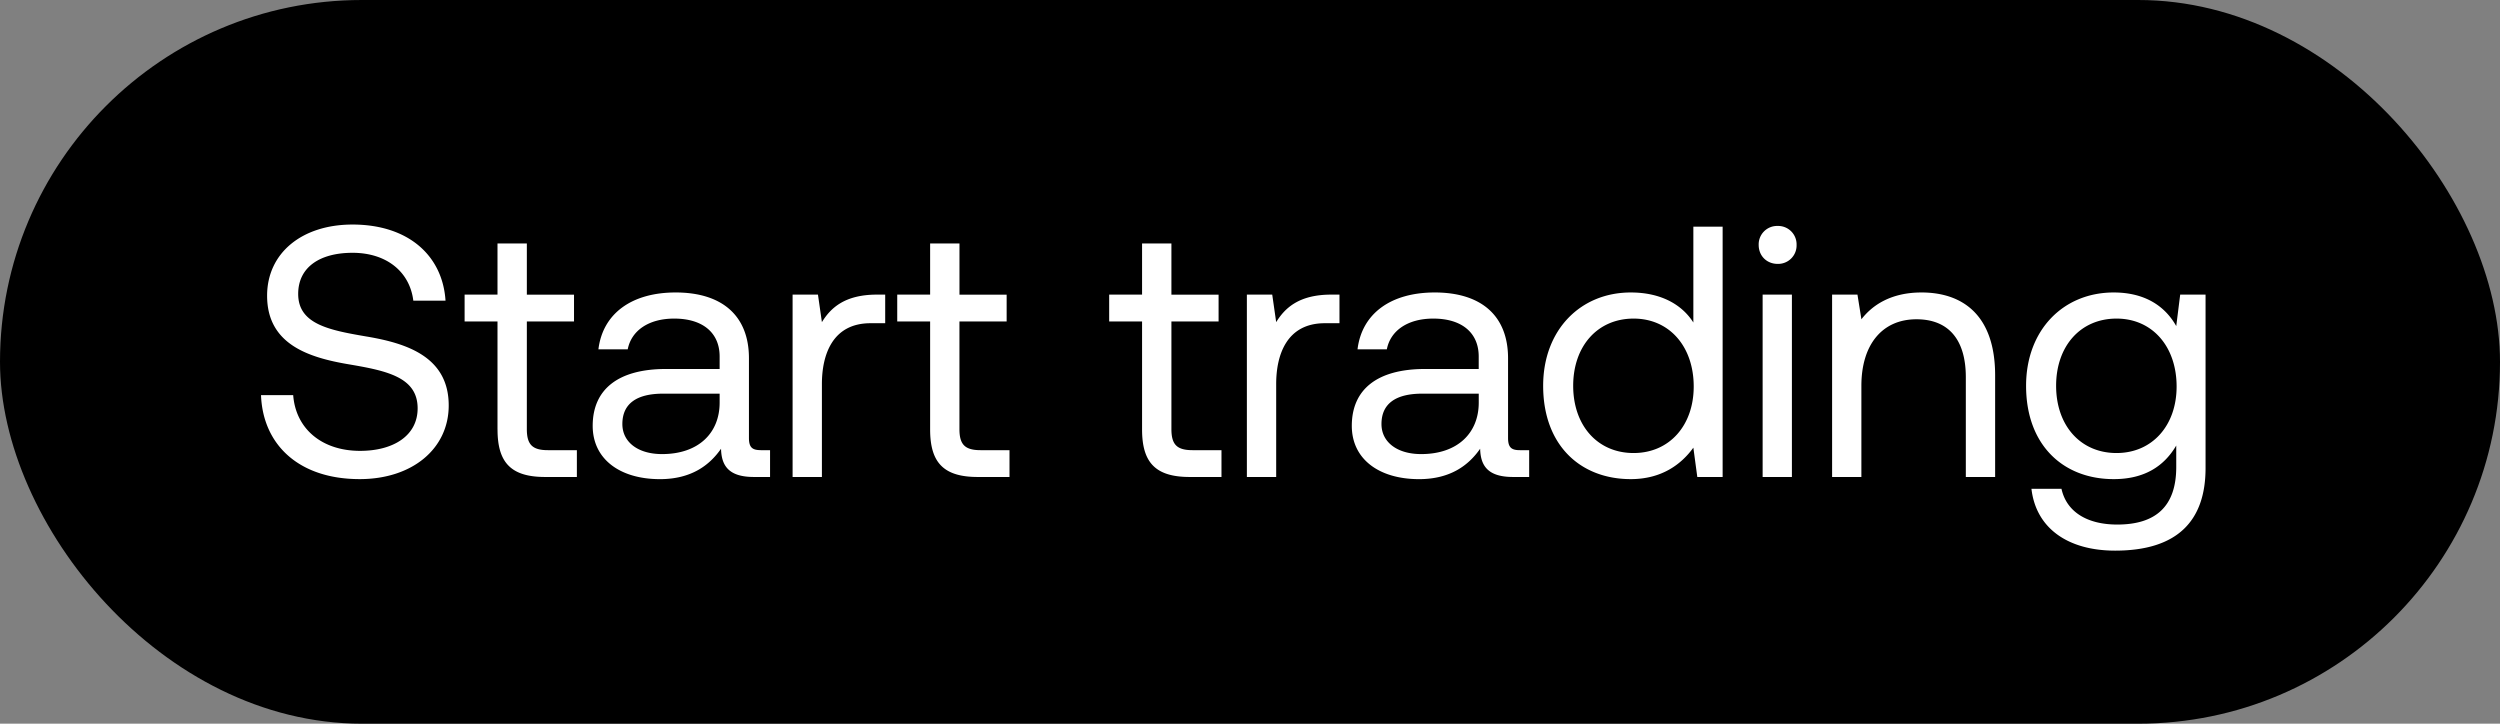 <svg width="76" height="22" viewBox="0 0 76 22" fill="none" xmlns="http://www.w3.org/2000/svg"><rect x="0" y="0" width="76" height="22" fill="#808080" stroke="none"/><rect width="76" height="22" rx="11" fill="#000"/><path d="M7.935 12.01c.054 1.5 1.141 2.555 3 2.555 1.598 0 2.706-.924 2.706-2.239 0-1.478-1.271-1.891-2.51-2.098-1.142-.195-2.066-.38-2.066-1.293 0-.816.663-1.25 1.652-1.25 1.033 0 1.74.576 1.848 1.456h.979c-.087-1.37-1.13-2.315-2.827-2.315-1.543 0-2.597.87-2.597 2.163 0 1.478 1.26 1.88 2.489 2.087 1.152.196 2.087.391 2.087 1.337 0 .826-.729 1.293-1.75 1.293-1.163 0-1.957-.673-2.033-1.695h-.978zm7.19 1.044c0 .979.38 1.446 1.445 1.446h.967v-.815h-.88c-.478 0-.641-.174-.641-.642V9.773h1.434v-.816h-1.434V7.402h-.892v1.554h-1v.816h1v3.282zm8.002.63c-.25 0-.359-.075-.359-.369v-2.424c0-1.293-.815-2-2.228-2-1.337 0-2.217.642-2.348 1.729h.891c.11-.566.63-.935 1.414-.935.87 0 1.38.434 1.38 1.152v.38h-1.63c-1.457 0-2.229.62-2.229 1.729 0 1.01.826 1.62 2.044 1.62.956 0 1.51-.425 1.858-.925.011.544.261.859 1 .859h.49v-.815h-.283zm-1.25-1.445c0 .924-.641 1.565-1.75 1.565-.74 0-1.207-.37-1.207-.913 0-.63.446-.924 1.24-.924h1.717v.272zm4.783-3.283c-.99 0-1.413.414-1.674.837l-.12-.837h-.771V14.5h.891v-2.826c0-.88.315-1.848 1.478-1.848h.446v-.87h-.25zm1.616 4.098c0 .979.38 1.446 1.446 1.446h.967v-.815h-.88c-.479 0-.642-.174-.642-.642V9.773h1.435v-.816h-1.434V7.402h-.892v1.554h-1v.816h1v3.282zm6.443 0c0 .979.38 1.446 1.446 1.446h.968v-.815h-.88c-.48 0-.642-.174-.642-.642V9.773h1.434v-.816h-1.434V7.402h-.892v1.554h-1v.816h1v3.282zm5.751-4.098c-.989 0-1.413.414-1.674.837l-.12-.837h-.771V14.5h.891v-2.826c0-.88.315-1.848 1.478-1.848h.446v-.87h-.25zm5.734 4.729c-.25 0-.359-.076-.359-.37v-2.424c0-1.293-.815-2-2.228-2-1.337 0-2.217.642-2.348 1.729h.891c.109-.566.63-.935 1.413-.935.87 0 1.38.434 1.38 1.152v.38h-1.63c-1.456 0-2.228.62-2.228 1.729 0 1.01.826 1.62 2.044 1.62.956 0 1.51-.425 1.858-.925.011.544.261.859 1 .859h.49v-.815h-.283zm-1.25-1.446c0 .924-.642 1.565-1.75 1.565-.74 0-1.207-.37-1.207-.913 0-.63.446-.924 1.24-.924h1.717v.272zm6.524-2.435c-.337-.532-.968-.913-1.903-.913-1.532 0-2.663 1.142-2.663 2.837 0 1.805 1.13 2.837 2.663 2.837.935 0 1.533-.445 1.903-.956l.12.891h.77V6.891h-.89v2.913zm-1.816 3.968c-1.097 0-1.837-.837-1.837-2.044 0-1.206.74-2.043 1.837-2.043 1.087 0 1.827.848 1.827 2.065 0 1.185-.74 2.022-1.827 2.022zm4.378-5.75a.56.56 0 00.576-.576.56.56 0 00-.576-.577.56.56 0 00-.576.577c0 .337.25.576.576.576zm-.457 6.478h.891V8.956h-.89V14.5zm4.83-5.609c-.935 0-1.5.392-1.826.815l-.12-.75h-.771V14.5h.89v-2.772c0-1.25.631-2.022 1.675-2.022.967 0 1.5.61 1.5 1.761V14.5h.891v-3.087c0-1.837-.99-2.522-2.24-2.522zm7.745 1.022c-.348-.62-.967-1.022-1.902-1.022-1.533 0-2.663 1.142-2.663 2.837 0 1.805 1.13 2.837 2.663 2.837.935 0 1.532-.391 1.902-1.021v.652c0 1.206-.63 1.75-1.793 1.75-.924 0-1.544-.392-1.696-1.087h-.913c.141 1.217 1.13 1.88 2.543 1.88 1.903 0 2.75-.913 2.75-2.51V8.955h-.771l-.12.957zm-1.815 3.859c-1.098 0-1.837-.837-1.837-2.044 0-1.206.739-2.043 1.837-2.043 1.087 0 1.826.848 1.826 2.065 0 1.185-.74 2.022-1.826 2.022z" fill="#fff"/></svg>